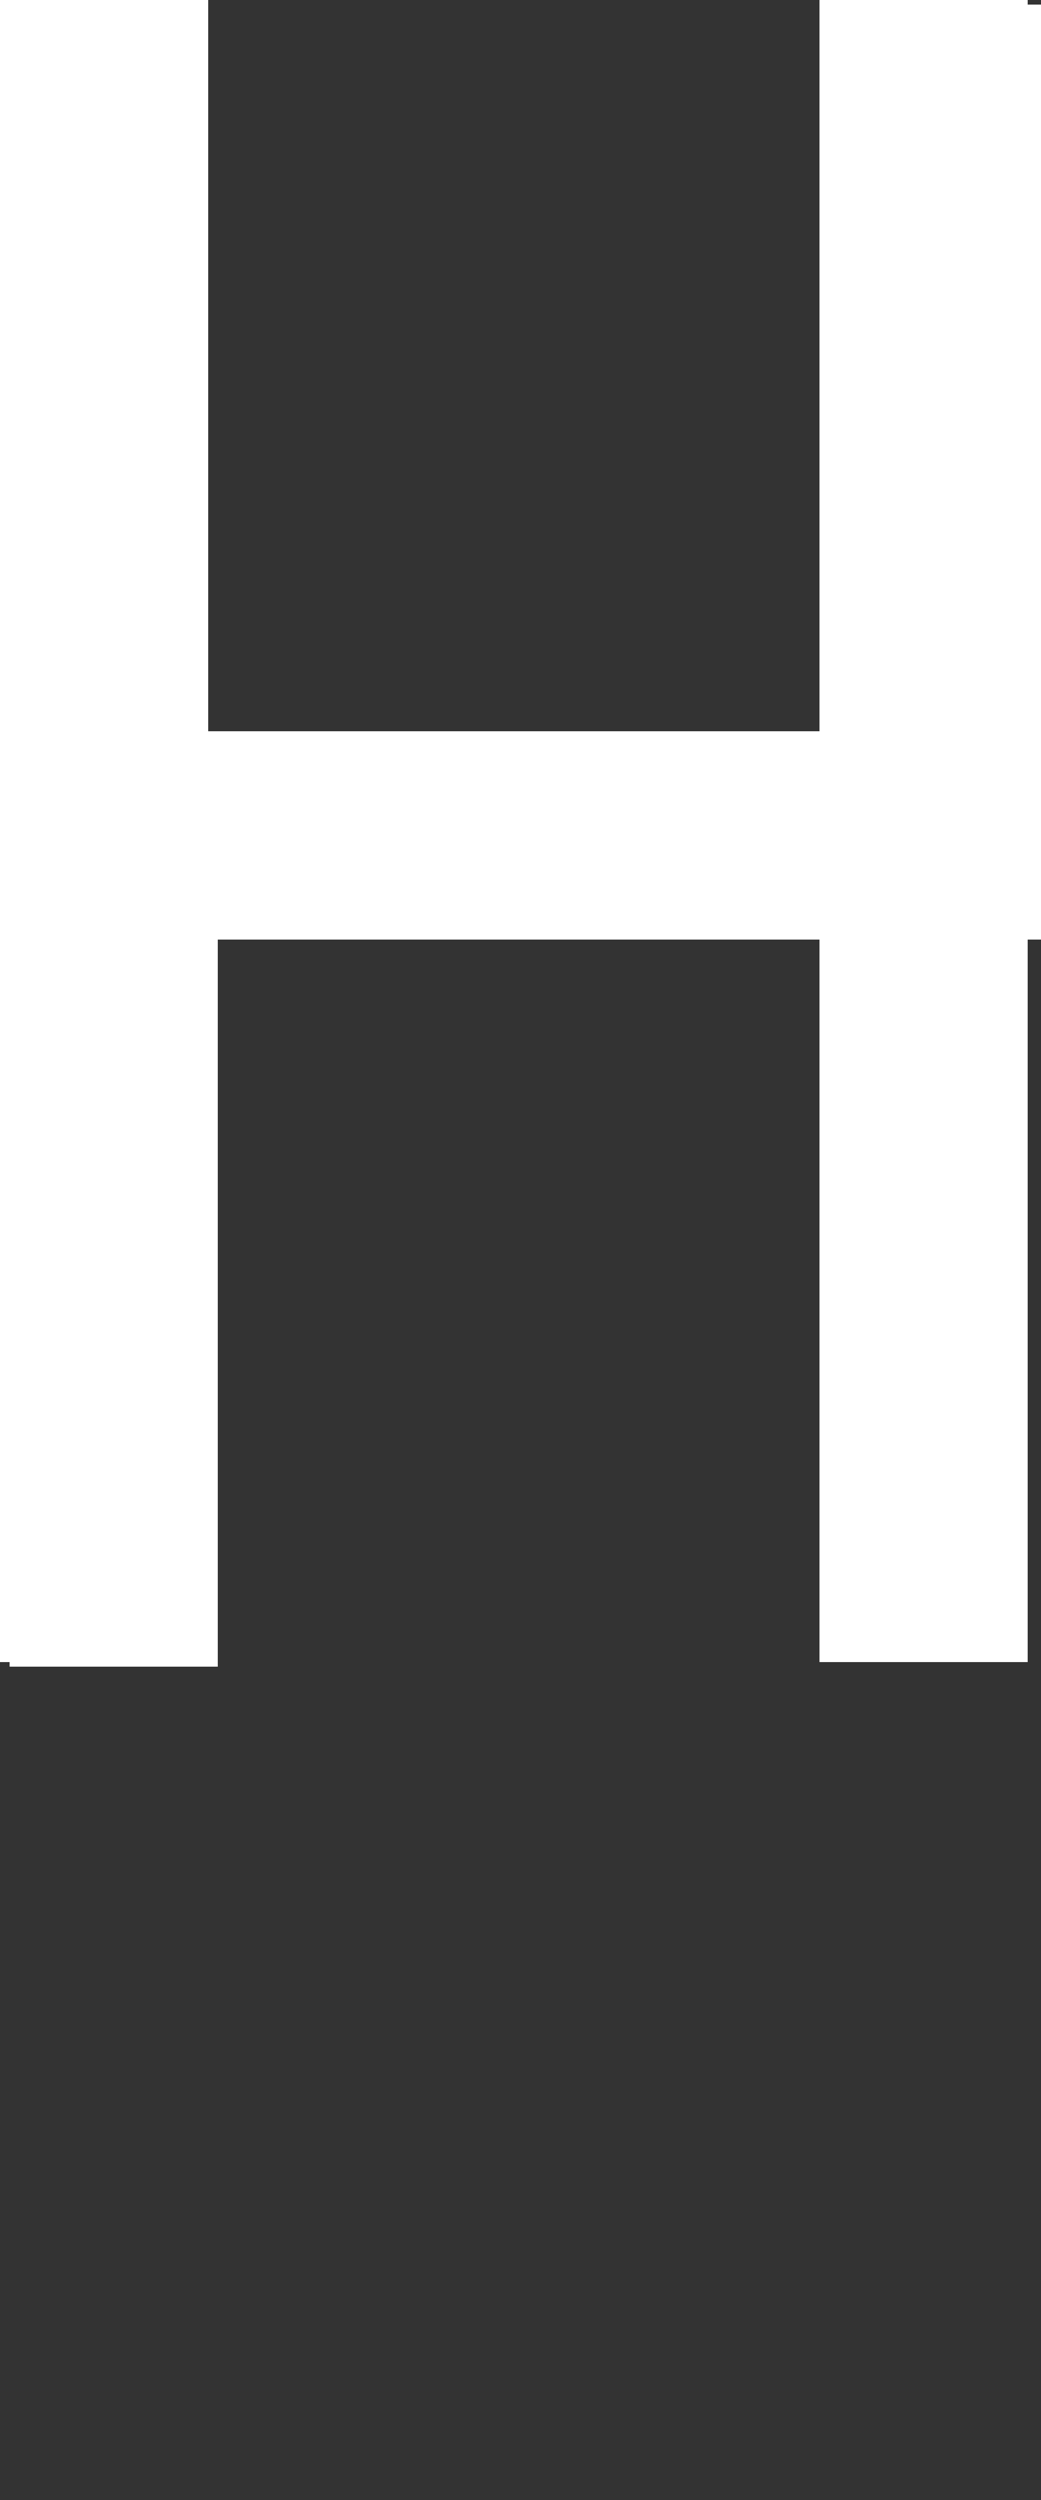 <svg id="Layer_1" data-name="Layer 1" xmlns="http://www.w3.org/2000/svg" viewBox="0 0 25 60"><rect x="0" y="0" width="25" height="60" fill="#333333" stroke="none"/><defs><style>.cls-1,.cls-2{fill:none;}.cls-2{stroke:#fff;stroke-width:5px;}</style></defs><title>H</title><rect class="cls-1" x="2.5" width="20" height="20"/><rect class="cls-1" x="2.5" y="40" width="20" height="20"/><rect class="cls-1" x="2.5" y="0.5" width="20" height="20"/><rect class="cls-1" x="2.84" width="19.32" height="18.82"/><path class="cls-2" d="M.23,40V20.05H20V.11" transform="translate(2.5 0)"/><line class="cls-2" x1="2.5" x2="2.5" y2="39.89"/><line class="cls-2" x1="22.18" x2="22.18" y2="39.89"/></svg>